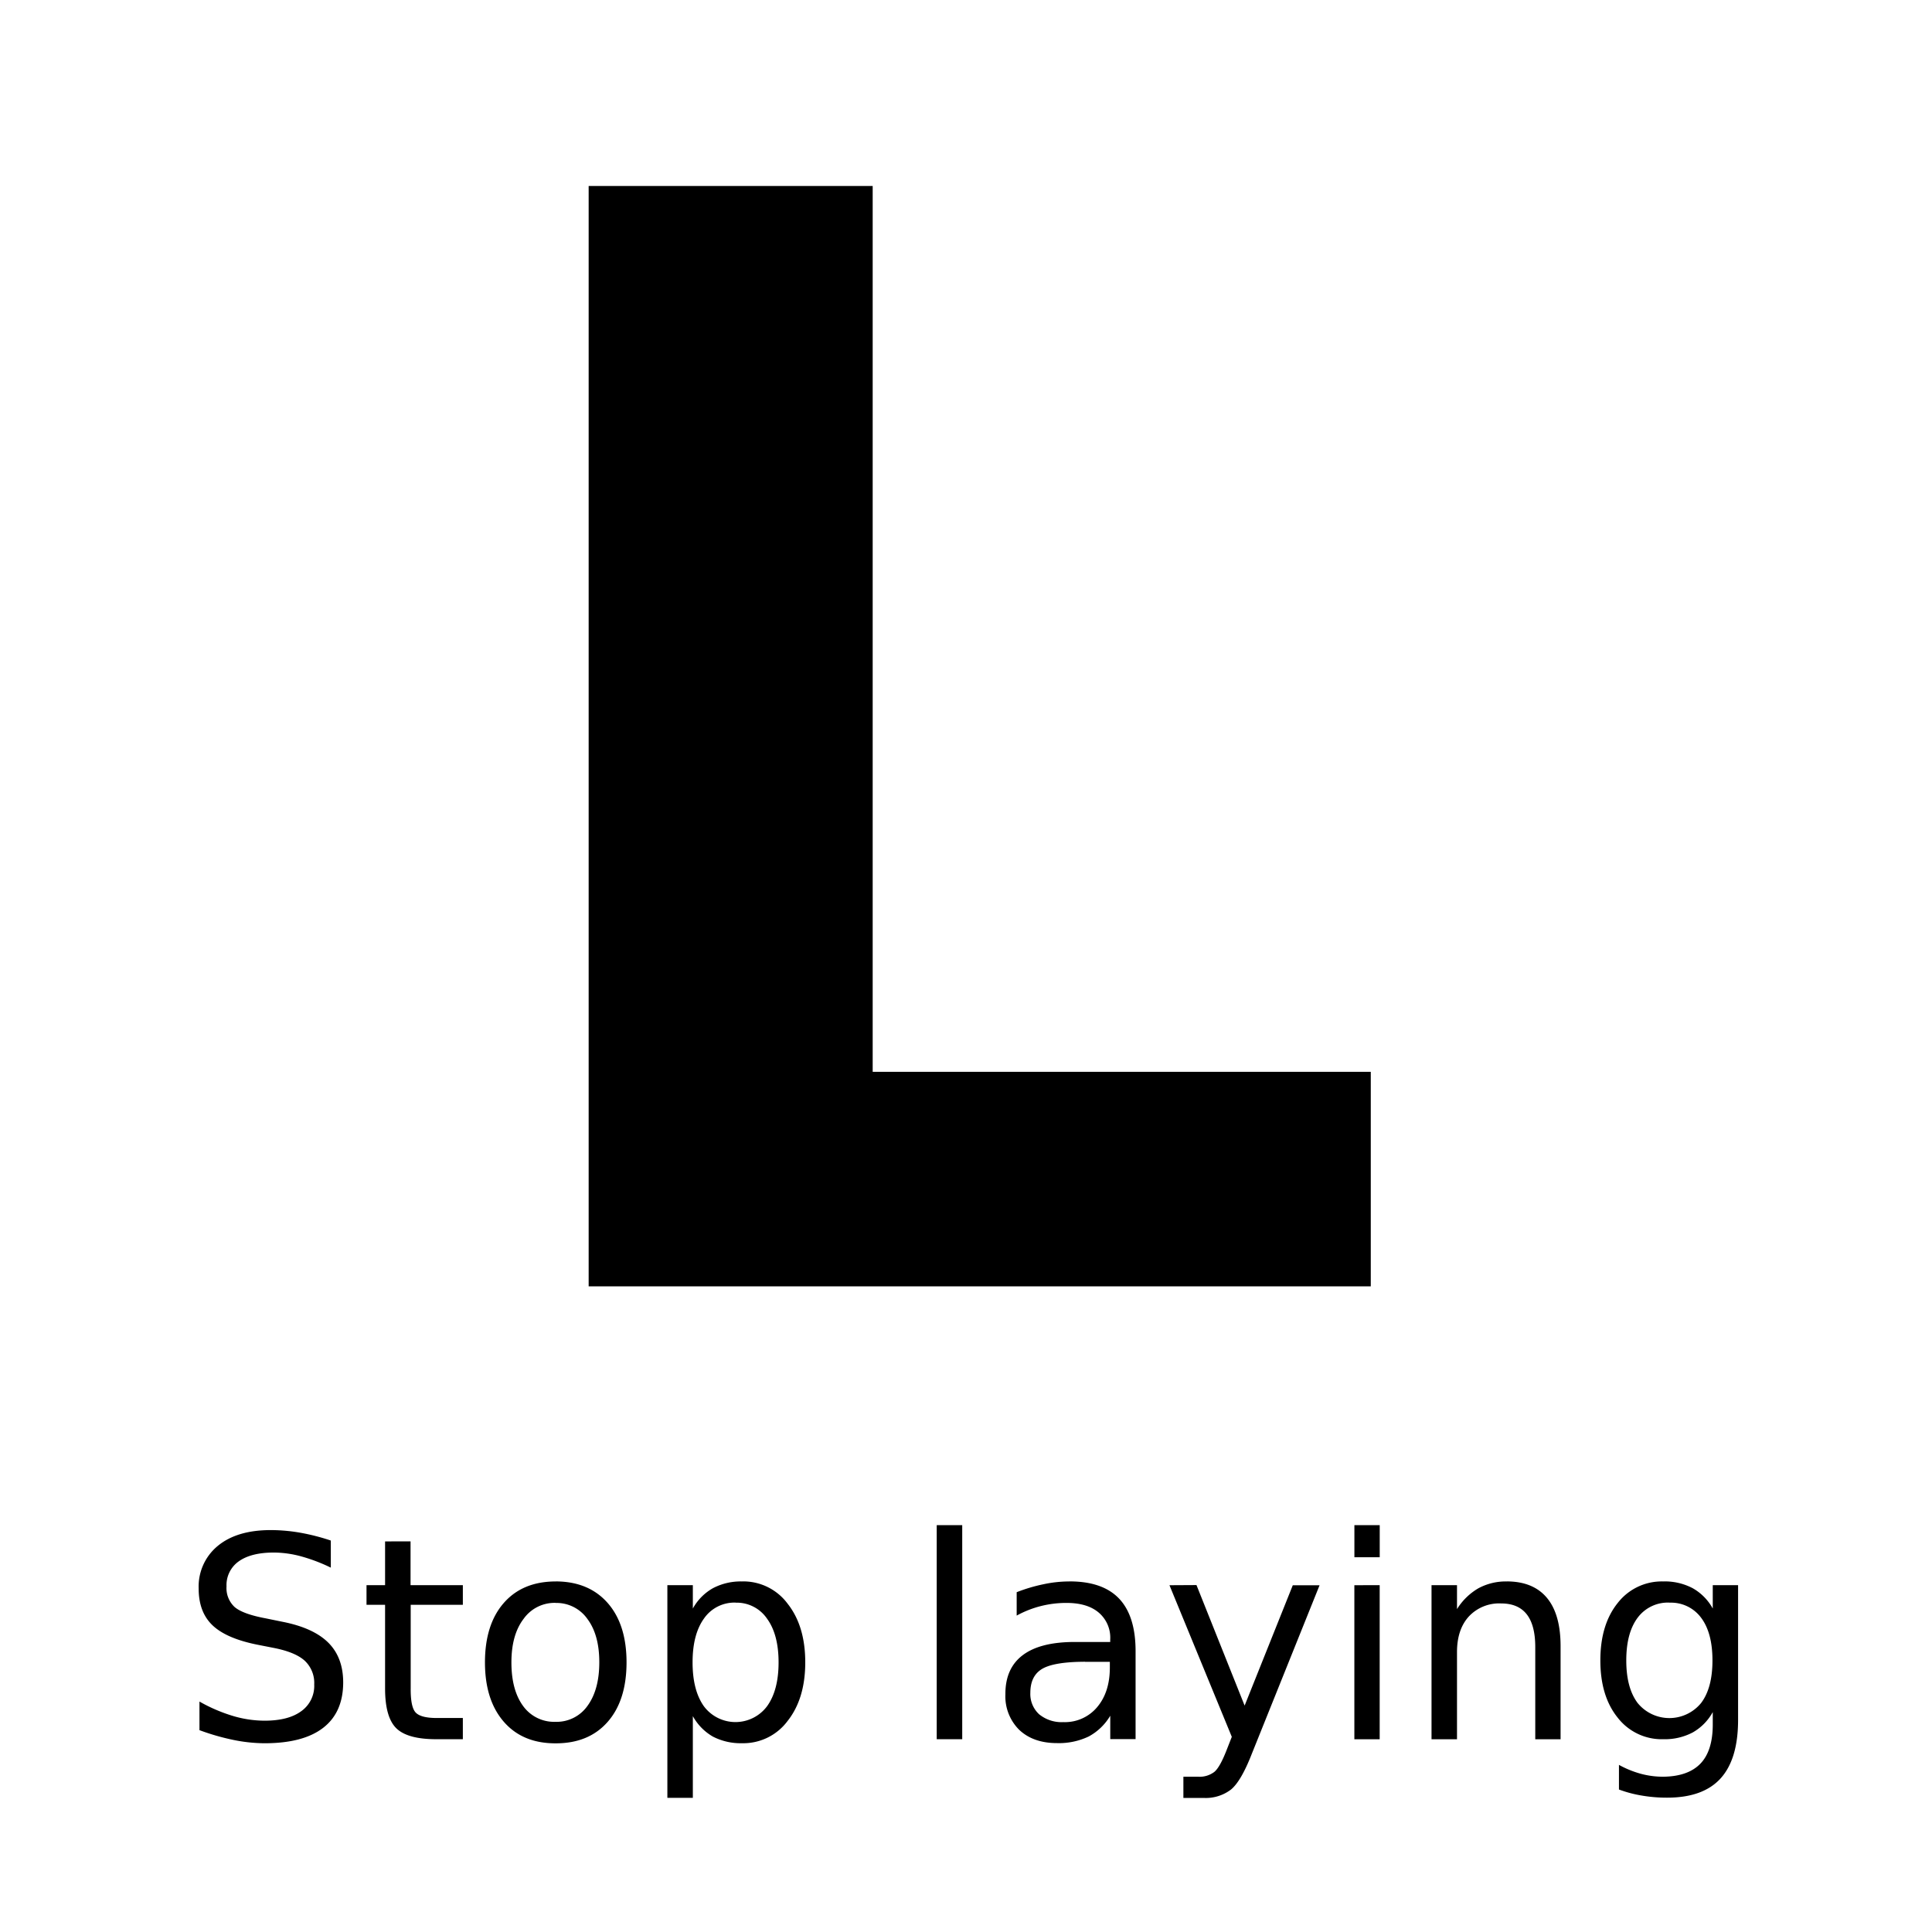 <svg xmlns="http://www.w3.org/2000/svg" viewBox="0 0 512 512"><title>Plan de travail 2</title><path d="M156,49.29v291.6H363.27V284.05h-132V49.29Zm92.24,354.89v56.73H255V404.18Zm110.69,0v8.5h6.71v-8.5ZM71.75,405.49q-8.93,0-14,4.16A13.92,13.92,0,0,0,52.65,421q0,6.23,3.68,9.73t11.92,5.14l4.48.88q5.61,1.13,8.06,3.39a8.06,8.06,0,0,1,2.48,6.27,8.21,8.21,0,0,1-3.43,7.07Q76.42,456,70.11,456a29.64,29.64,0,0,1-8.46-1.28,43,43,0,0,1-8.79-3.79v7.58a61.41,61.41,0,0,0,9,2.59,42.09,42.09,0,0,0,8.24.88q10.24,0,15.53-4.08t5.32-12q0-6.64-3.94-10.57t-12.14-5.54l-4.45-.91q-6.05-1.13-8.24-3a6.84,6.84,0,0,1-2.15-5.47,7.69,7.69,0,0,1,3.25-6.64q3.28-2.33,9.3-2.33a28,28,0,0,1,7.18,1,45.41,45.41,0,0,1,7.91,3v-7.18a56.31,56.31,0,0,0-8.13-2.08A45.39,45.39,0,0,0,71.75,405.49Zm30.3,3v11.59H97.13v5.21h4.92v22.17q0,7.66,3,10.57t10.72,2.88h6.89v-5.62h-6.89q-4.19,0-5.58-1.42t-1.35-6.42V425.29h13.82v-5.21H108.8V408.48Zm45.25,10.61q-8.79,0-13.78,5.69t-5,15.75q0,10,5,15.75T147.3,462q8.75,0,13.74-5.69t5-15.75q0-10.06-5-15.75T147.3,419.09Zm49.36,0a15.79,15.79,0,0,0-7.73,1.79,13.85,13.85,0,0,0-5.32,5.39v-6.2h-6.75v56.37h6.75V454.79a14.13,14.13,0,0,0,5.32,5.43,16.06,16.06,0,0,0,7.73,1.75,14.62,14.62,0,0,0,12.07-5.91q4.67-5.91,4.67-15.53T208.73,425A14.62,14.62,0,0,0,196.66,419.09Zm86.66,0a32.69,32.69,0,0,0-6.74.73,43.64,43.64,0,0,0-7.15,2.12v6.2a27,27,0,0,1,6.38-2.52,27.7,27.7,0,0,1,6.82-.84q5.51,0,8.53,2.55a8.72,8.72,0,0,1,3.06,7.14v.66h-9.41q-9.15,0-13.78,3.5T266.44,449a12.49,12.49,0,0,0,3.68,9.44q3.72,3.5,10,3.5a18.29,18.29,0,0,0,8.39-1.75,14.75,14.75,0,0,0,5.72-5.51v6.2h6.71v-23.3q0-9.33-4.37-13.93T283.32,419.09Zm116,0a15.28,15.28,0,0,0-7.55,1.82,16.44,16.44,0,0,0-5.65,5.51v-6.34h-6.75v40.83h6.75V437.83q0-6,3.13-9.44a11,11,0,0,1,8.57-3.46q4.52,0,6.78,2.88t2.26,8.68v24.43h6.71V436.26q0-8.46-3.61-12.8T399.37,419.09Zm41.49,0a14.76,14.76,0,0,0-12.11,5.72q-4.59,5.72-4.59,15.2t4.59,15.17a14.76,14.76,0,0,0,12.11,5.72,15.87,15.87,0,0,0,7.77-1.79,13.86,13.86,0,0,0,5.32-5.4V457q0,7-3.28,10.39t-9.88,3.46a22.75,22.75,0,0,1-5.87-.77,26.52,26.52,0,0,1-5.83-2.37v6.53a32.56,32.56,0,0,0,6.09,1.61,38.82,38.82,0,0,0,6.67.55q9.55,0,14.18-5.11t4.63-15.49V420.08h-6.71v6.2a13.85,13.85,0,0,0-5.32-5.39A15.87,15.87,0,0,0,440.86,419.09Zm-130.89,1,16.52,40.18-1.2,3.06q-1.86,4.89-3.39,6.2a6.41,6.41,0,0,1-4.3,1.31h-3.94v5.62H319a11,11,0,0,0,7.22-2.22q2.7-2.22,5.54-9.52l17.94-44.62H342.6L329.84,452l-12.76-31.94Zm49,0v40.83h6.71V420.08Zm-164,4.63a9.71,9.71,0,0,1,8.35,4.23q3.06,4.19,3.06,11.59t-3.06,11.63a10.45,10.45,0,0,1-16.73,0q-3-4.23-3-11.63t3-11.59A9.8,9.8,0,0,1,195,424.71Zm247.48,0a9.89,9.89,0,0,1,8.42,4q3,4,3,11.3t-3,11.27a10.85,10.85,0,0,1-16.84,0q-3-4-3-11.27t3-11.3A10,10,0,0,1,442.5,424.71Zm-295.2.07a10,10,0,0,1,8.49,4.27q3.14,4.23,3.13,11.48t-3.13,11.52a10,10,0,0,1-8.49,4.23,10.12,10.12,0,0,1-8.57-4.19q-3.1-4.23-3.1-11.56T138.77,429A10.06,10.06,0,0,1,147.3,424.78Zm140.25,15.6h6.67v1.5q0,6.56-3.39,10.54a11.14,11.14,0,0,1-8.93,3.94,9.39,9.39,0,0,1-6.42-2.08,7.3,7.3,0,0,1-2.33-5.69q0-4.48,3.13-6.34T287.55,440.38Z"/></svg>
